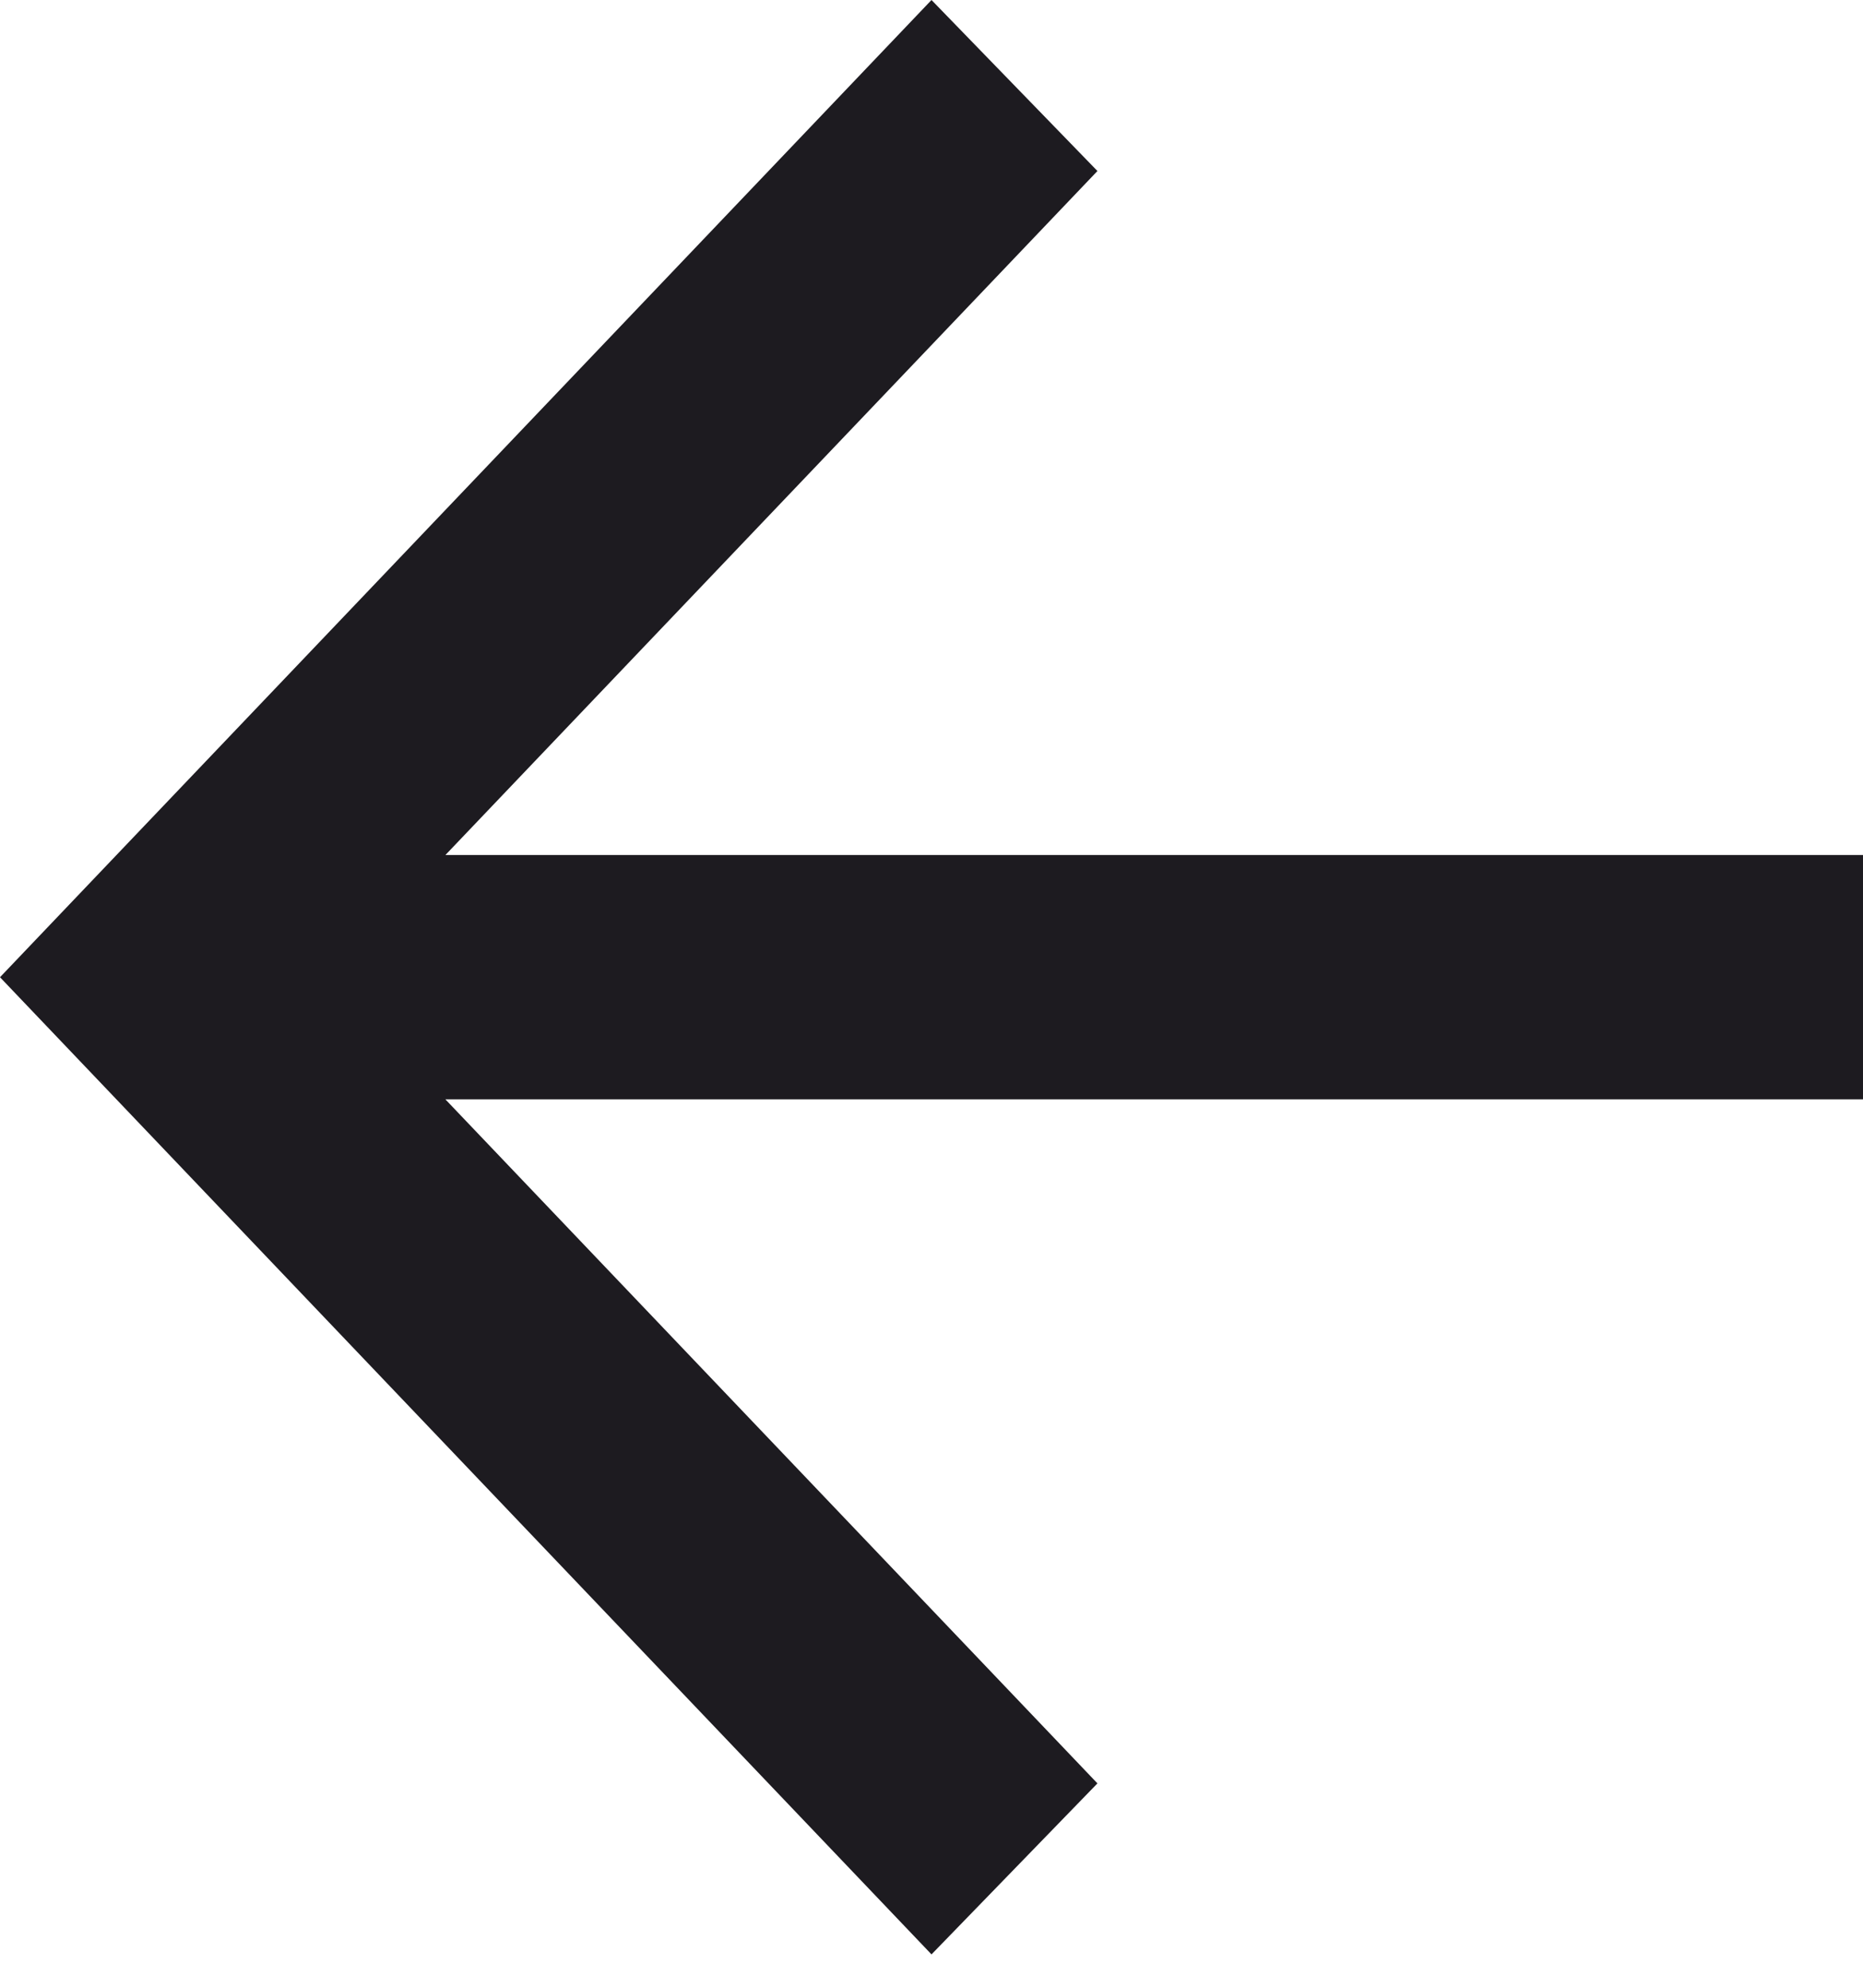 <svg width="30" height="32" viewBox="0 0 30 32" fill="none" xmlns="http://www.w3.org/2000/svg">
    <path d="M7.172 17.698L17.672 28.71L15 31.463L0 15.732L15 0L17.672 2.753L7.172 13.765H30V17.698H7.172Z" fill="#1D1B20"/>
</svg>
